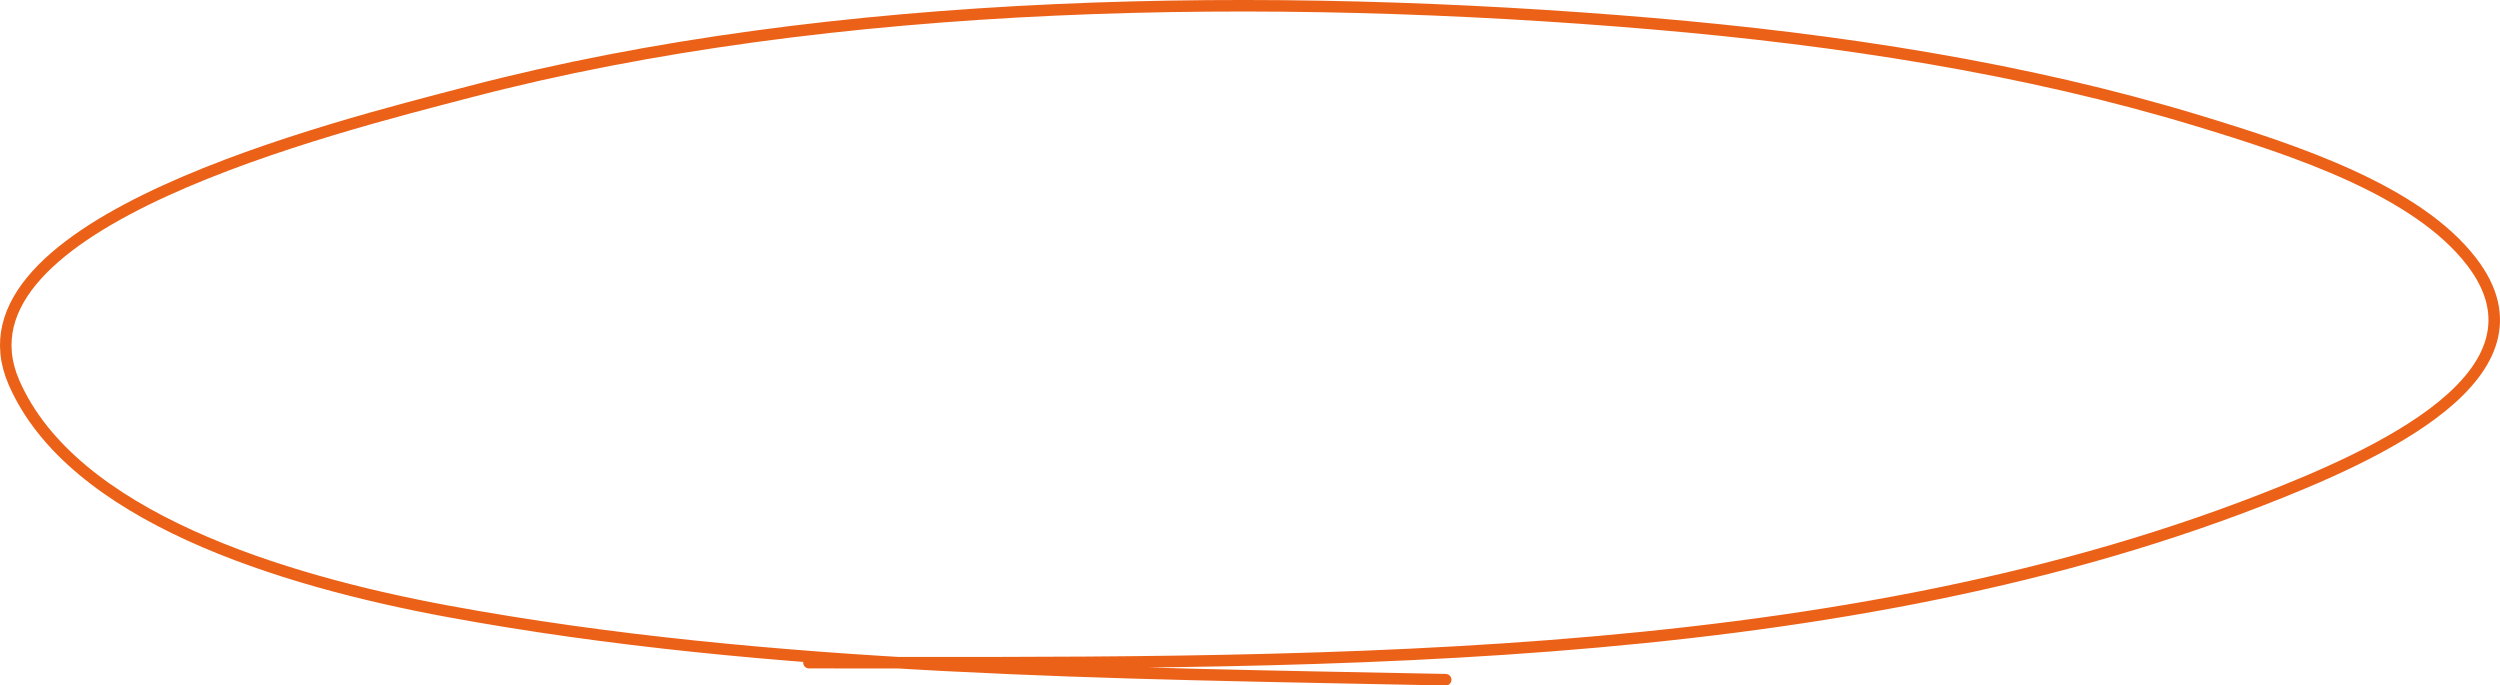 <svg width="434" height="119" fill="none" xmlns="http://www.w3.org/2000/svg"><path d="M140.434 115.037c83.986 0 175.425 1.538 251.897-28.144 20.183-7.834 51.791-21.894 36.735-41.476-9.504-12.362-30.439-19.265-47.454-24.442-30.073-9.15-62.575-14.13-94.796-16.87C220.837-1.506 144.735-.599 81.48 15.955 57.91 22.123-9.62 38.776 2.427 66.402c10.11 23.18 46.185 34.35 75.48 39.748 55.88 10.296 115.828 10.678 173.067 11.85" stroke="#EC6118" stroke-width="2" stroke-linecap="round"/></svg>